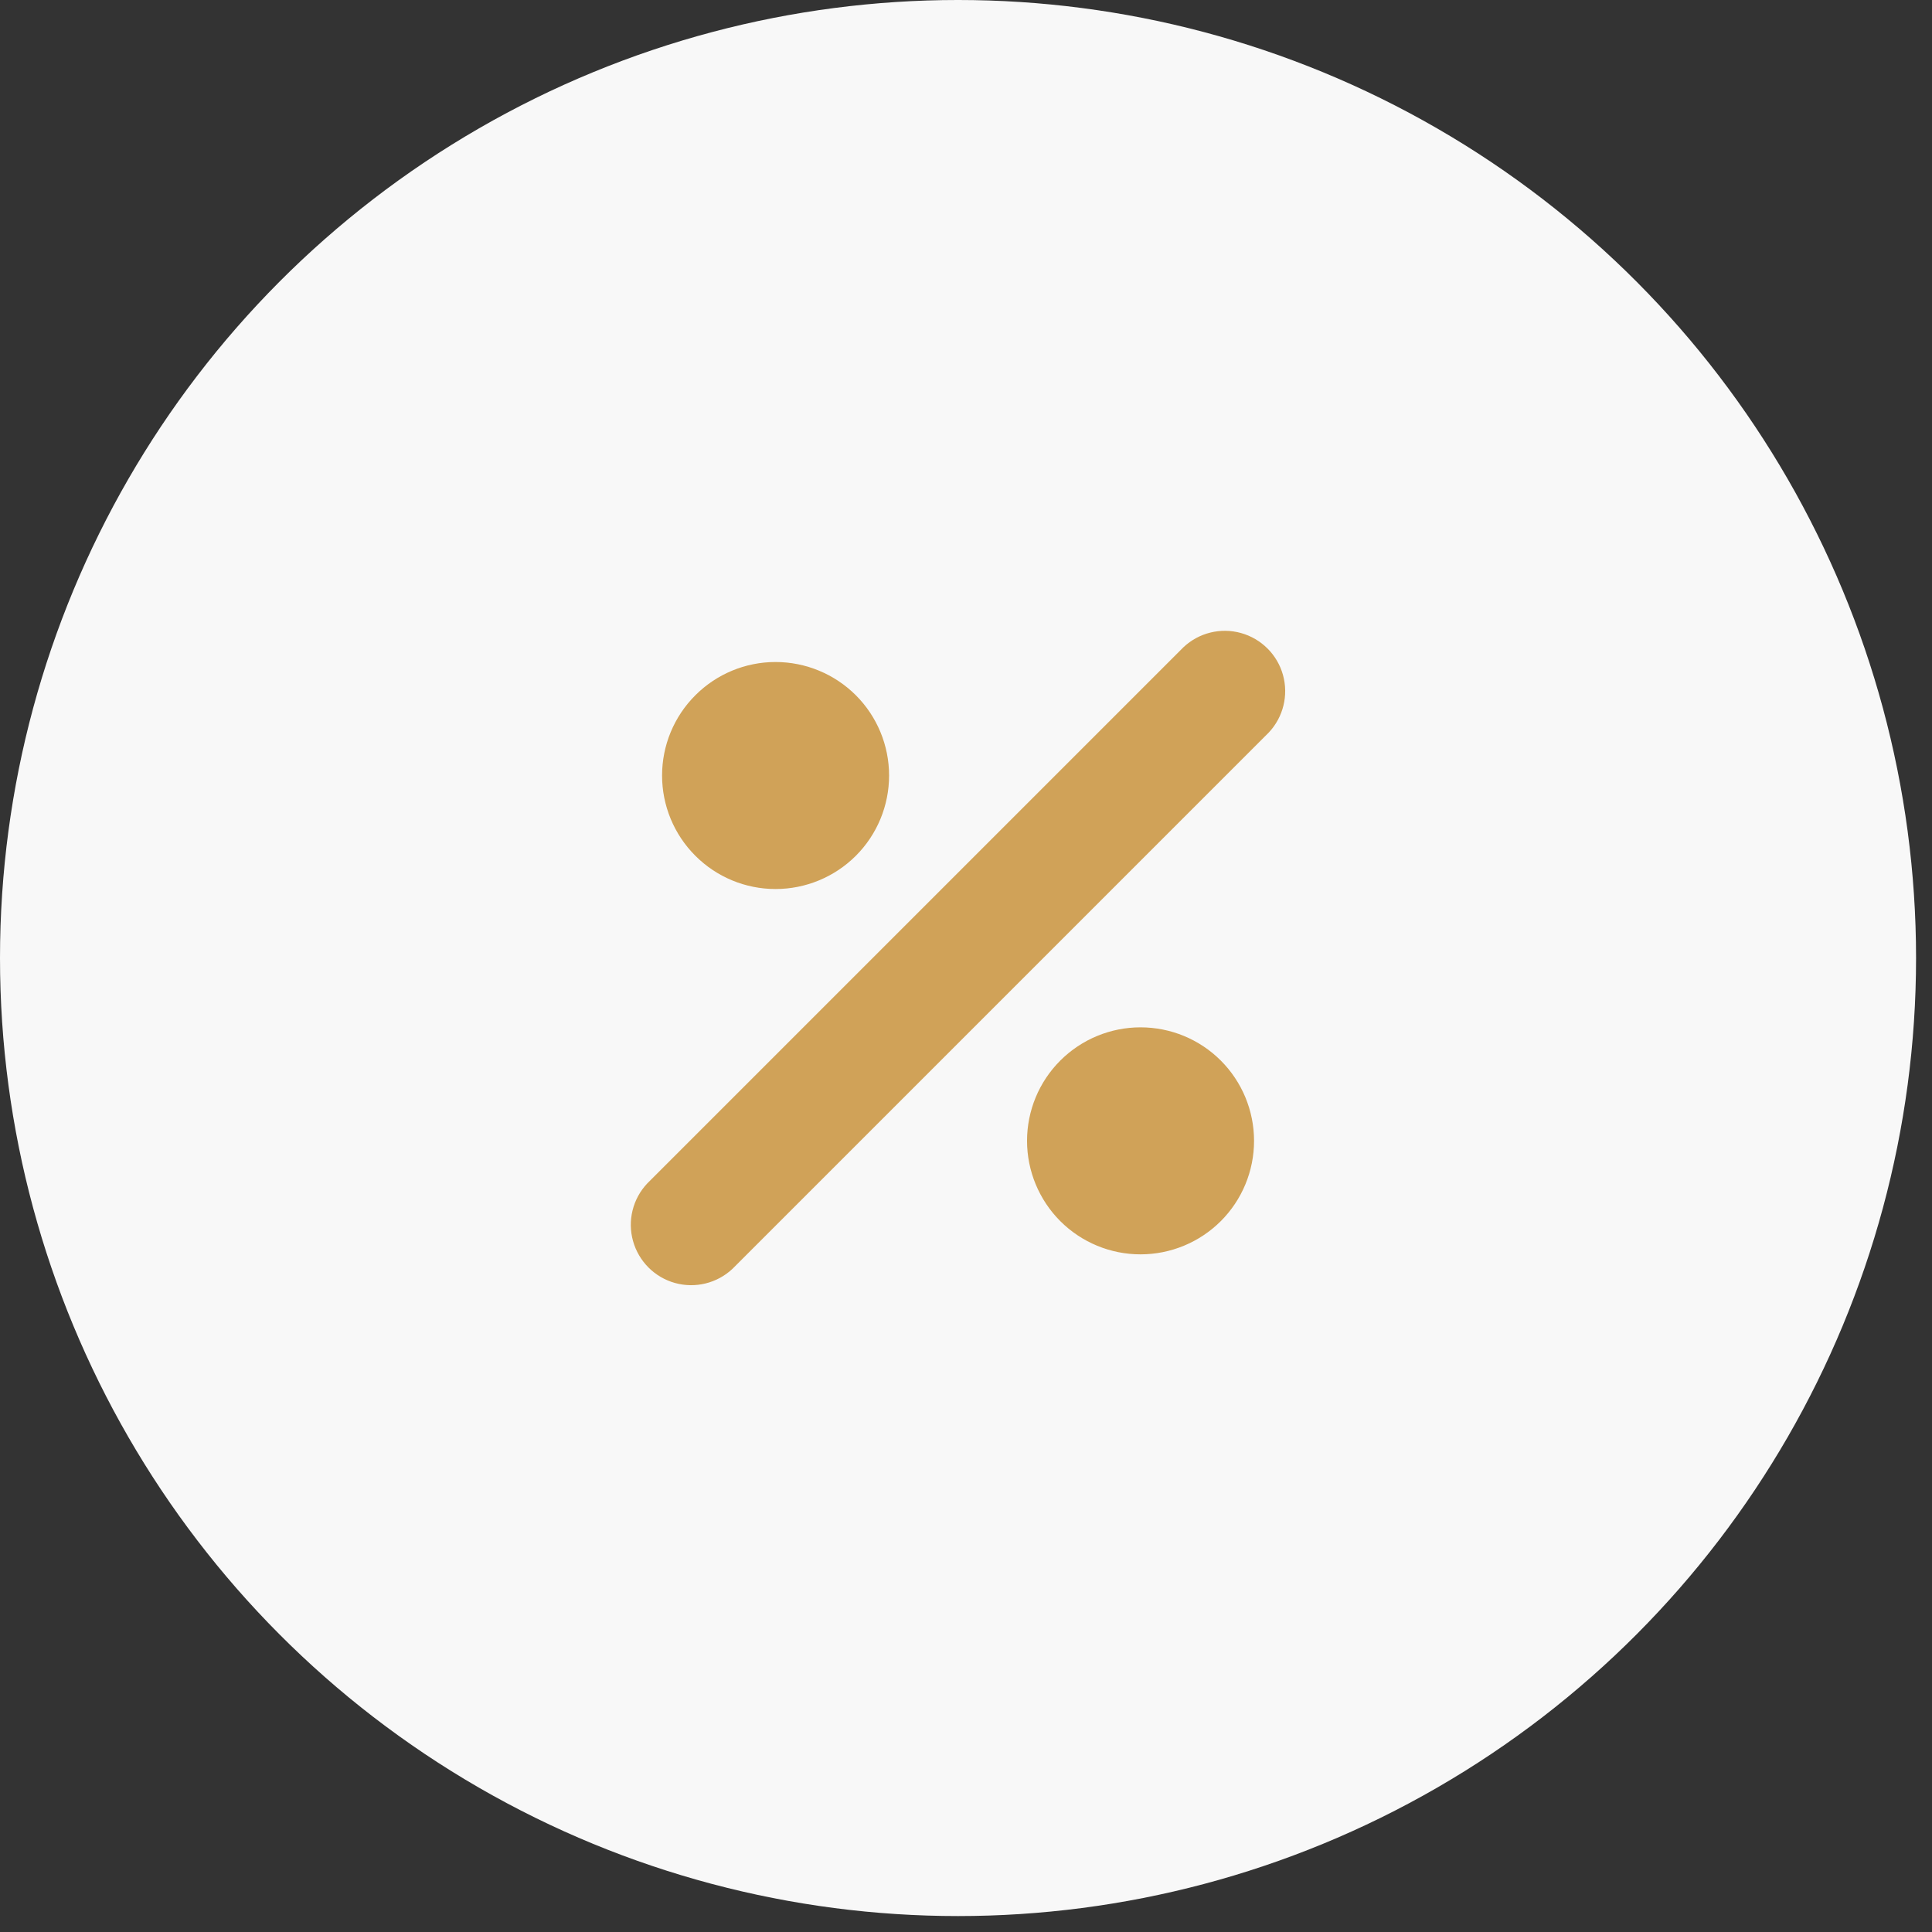 <svg width="32" height="32" viewBox="0 0 32 32" fill="none" xmlns="http://www.w3.org/2000/svg">
<rect x="0" y="0" width="32" height="32" fill="#333333" stroke="none"/>
<ellipse cx="15.868" cy="15.868" rx="15.868" ry="15.868" fill="#F8F8F8"/>
<path d="M14.175 14.175C13.822 14.527 13.344 14.725 12.845 14.725C12.347 14.725 11.869 14.527 11.517 14.174C11.164 13.822 10.966 13.343 10.966 12.845C10.966 12.346 11.164 11.868 11.517 11.516C11.869 11.163 12.347 10.965 12.845 10.965C13.344 10.965 13.822 11.163 14.175 11.515C14.528 11.868 14.726 12.346 14.726 12.845C14.726 13.344 14.528 13.822 14.175 14.175ZM20.22 17.566C19.867 17.213 19.389 17.016 18.89 17.016C18.392 17.016 17.914 17.214 17.561 17.567C17.209 17.919 17.011 18.397 17.011 18.896C17.011 19.394 17.209 19.872 17.561 20.225C17.914 20.578 18.392 20.776 18.89 20.776C19.389 20.776 19.867 20.578 20.22 20.226C20.573 19.873 20.771 19.395 20.771 18.896C20.771 18.397 20.573 17.919 20.22 17.566ZM12.133 21.015L21.015 12.133C21.255 11.878 21.344 11.516 21.25 11.179C21.156 10.842 20.892 10.579 20.555 10.485C20.218 10.391 19.857 10.48 19.602 10.72L10.72 19.602C10.48 19.857 10.391 20.218 10.485 20.555C10.579 20.892 10.842 21.156 11.179 21.25C11.516 21.344 11.878 21.255 12.133 21.015Z" fill="#D0A258"/>
</svg>
